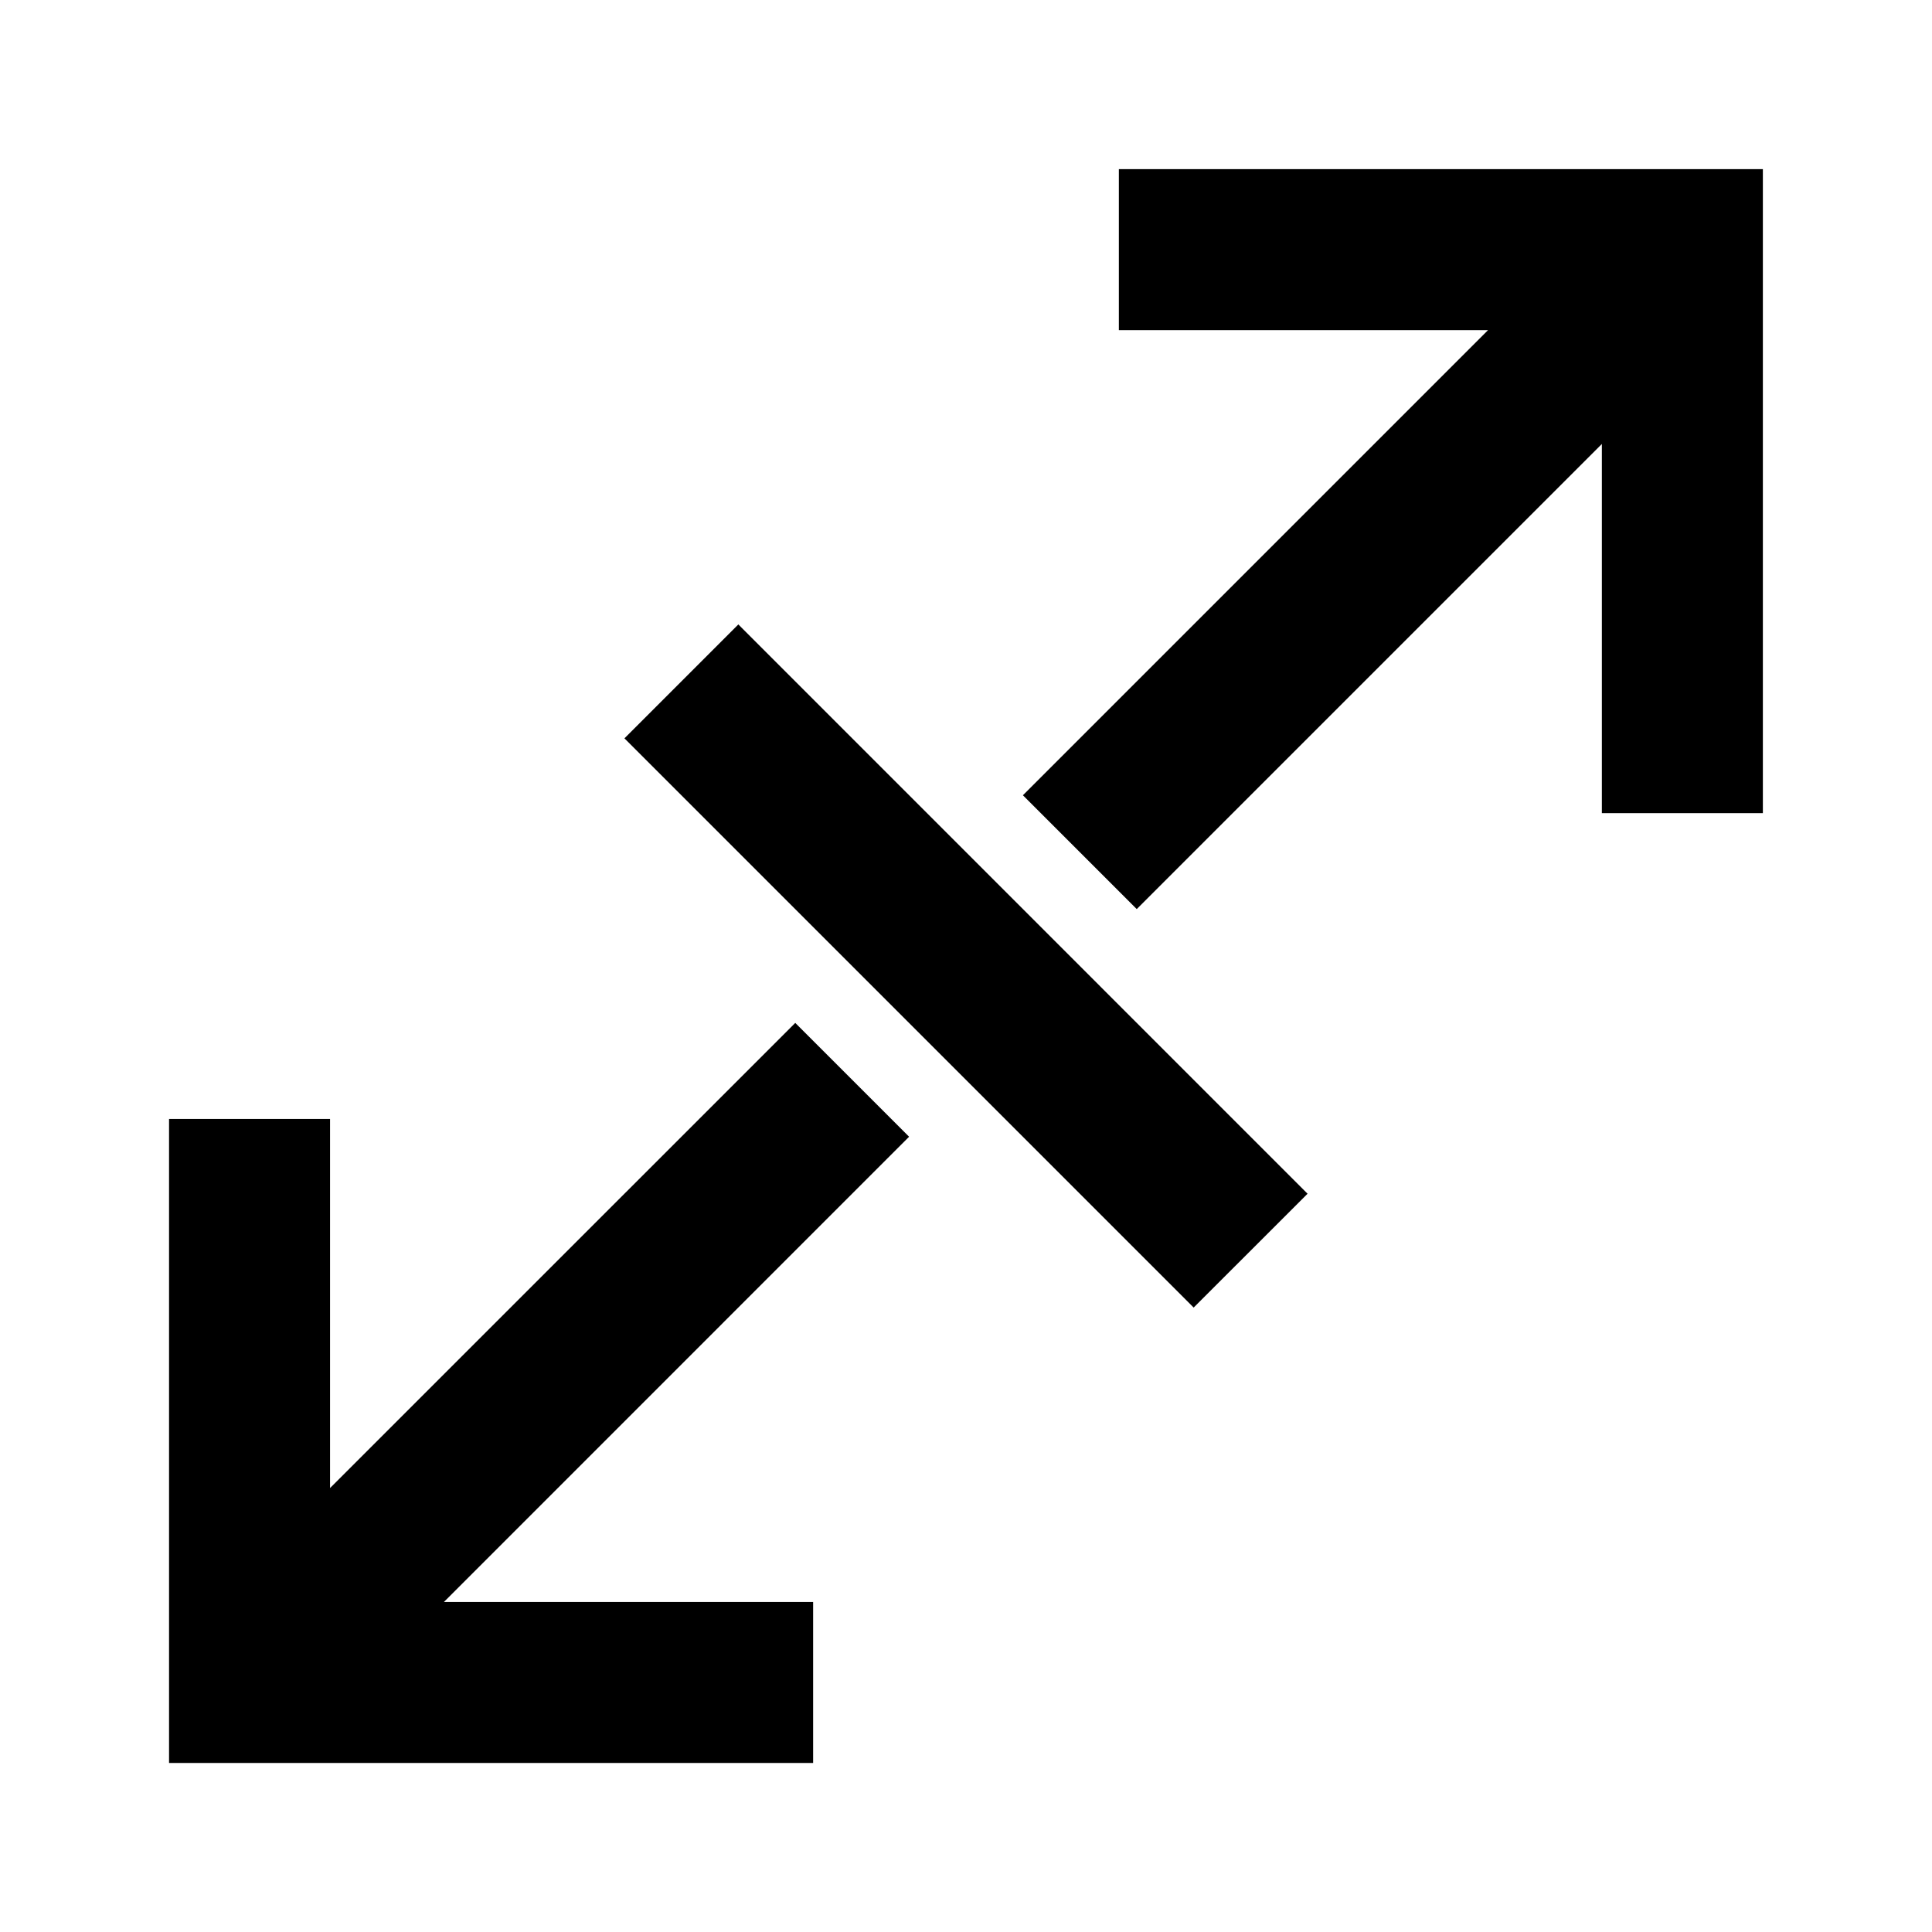 <svg width="24" height="24" viewBox="0 0 24 24" fill="none" xmlns="http://www.w3.org/2000/svg">
<path d="M13.899 2.101V4.101H18.485L12.707 9.879L14.121 11.293L19.899 5.515V10.101H21.899V2.101H13.899Z" fill="black"/>
<path d="M5.515 19.9H10.101V21.9H2.1V13.9H4.1V18.485L9.879 12.707L11.293 14.121L5.515 19.9Z" fill="black"/>
<path d="M9.172 7.757L7.757 9.172L14.828 16.243L16.243 14.829L9.172 7.757Z" fill="black"/>
</svg>
